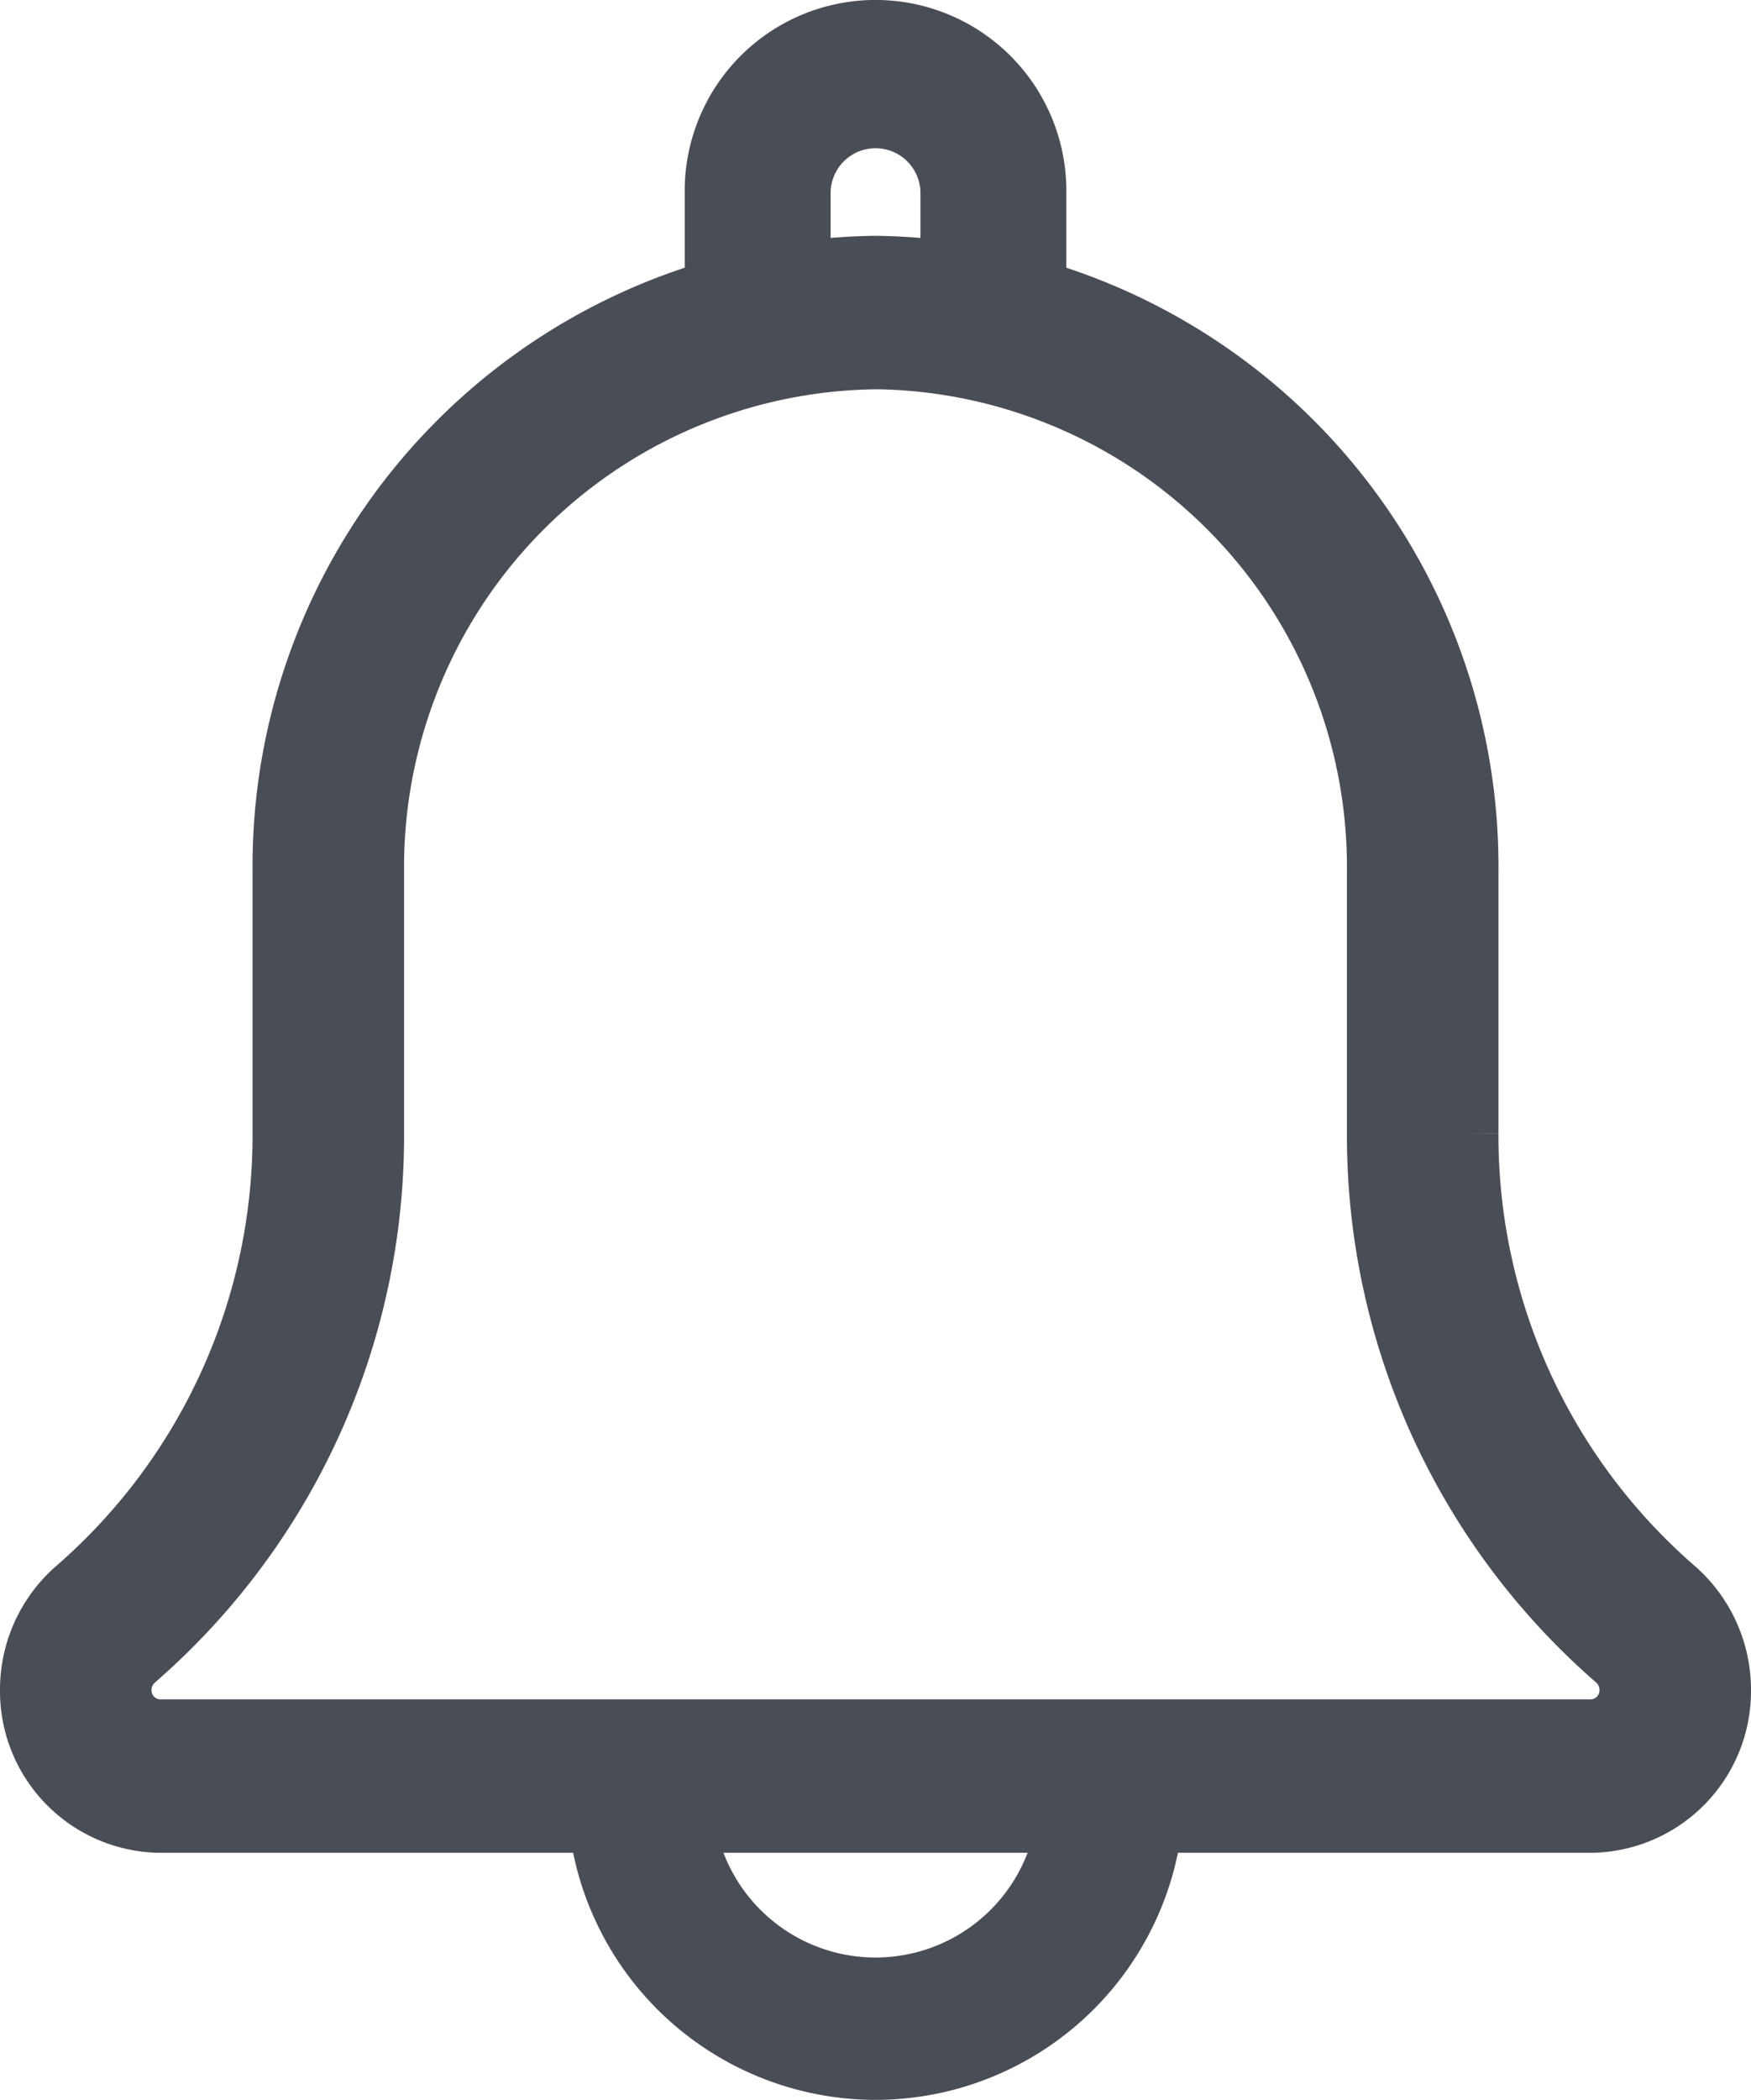 <svg xmlns="http://www.w3.org/2000/svg" width="26" height="31.167" viewBox="0 0 26 31.167">
  <g id="bell" transform="translate(-1.5 0.5)">
    <g id="Group_18" data-name="Group 18" transform="translate(12.167 0)">
      <path id="Path_37" data-name="Path 37" d="M14.083,4.877a.584.584,0,0,1-.583-.583V2.333a1.167,1.167,0,0,0-2.333,0v1.96a.583.583,0,1,1-1.167,0V2.333a2.333,2.333,0,1,1,4.667,0v1.96A.583.583,0,0,1,14.083,4.877Z" transform="translate(-10 0)" fill="#494e56" stroke="#494e56" stroke-width="1"/>
    </g>
    <g id="Group_19" data-name="Group 19" transform="translate(10.417 25.333)">
      <path id="Path_38" data-name="Path 38" d="M12.583,24.667A4.088,4.088,0,0,1,8.5,20.583a.583.583,0,0,1,1.167,0,2.917,2.917,0,1,0,5.833,0,.583.583,0,0,1,1.167,0A4.088,4.088,0,0,1,12.583,24.667Z" transform="translate(-8.5 -19.833)" fill="#494e56" stroke="#494e56" stroke-width="1"/>
    </g>
    <g id="Group_20" data-name="Group 20" transform="translate(2 3.5)">
      <path id="Path_39" data-name="Path 39" d="M25.125,26H3.875A1.9,1.9,0,0,1,2,24.083a1.932,1.932,0,0,1,.656-1.457,8.965,8.965,0,0,0,3.094-6.8V11.944A8.859,8.859,0,0,1,14.5,3a8.859,8.859,0,0,1,8.75,8.944v3.882a8.955,8.955,0,0,0,3.084,6.791A1.94,1.94,0,0,1,27,24.083,1.9,1.9,0,0,1,25.125,26ZM14.5,4.278A7.592,7.592,0,0,0,7,11.944v3.882a10.245,10.245,0,0,1-3.526,7.768.647.647,0,0,0-.224.489.632.632,0,0,0,.625.639h21.25a.632.632,0,0,0,.625-.639.646.646,0,0,0-.219-.486A10.253,10.253,0,0,1,22,15.826V11.944a7.592,7.592,0,0,0-7.5-7.667Z" transform="translate(-2 -3)" fill="#494e56" stroke="#494e56" stroke-width="1"/>
    </g>
  </g>
</svg>

